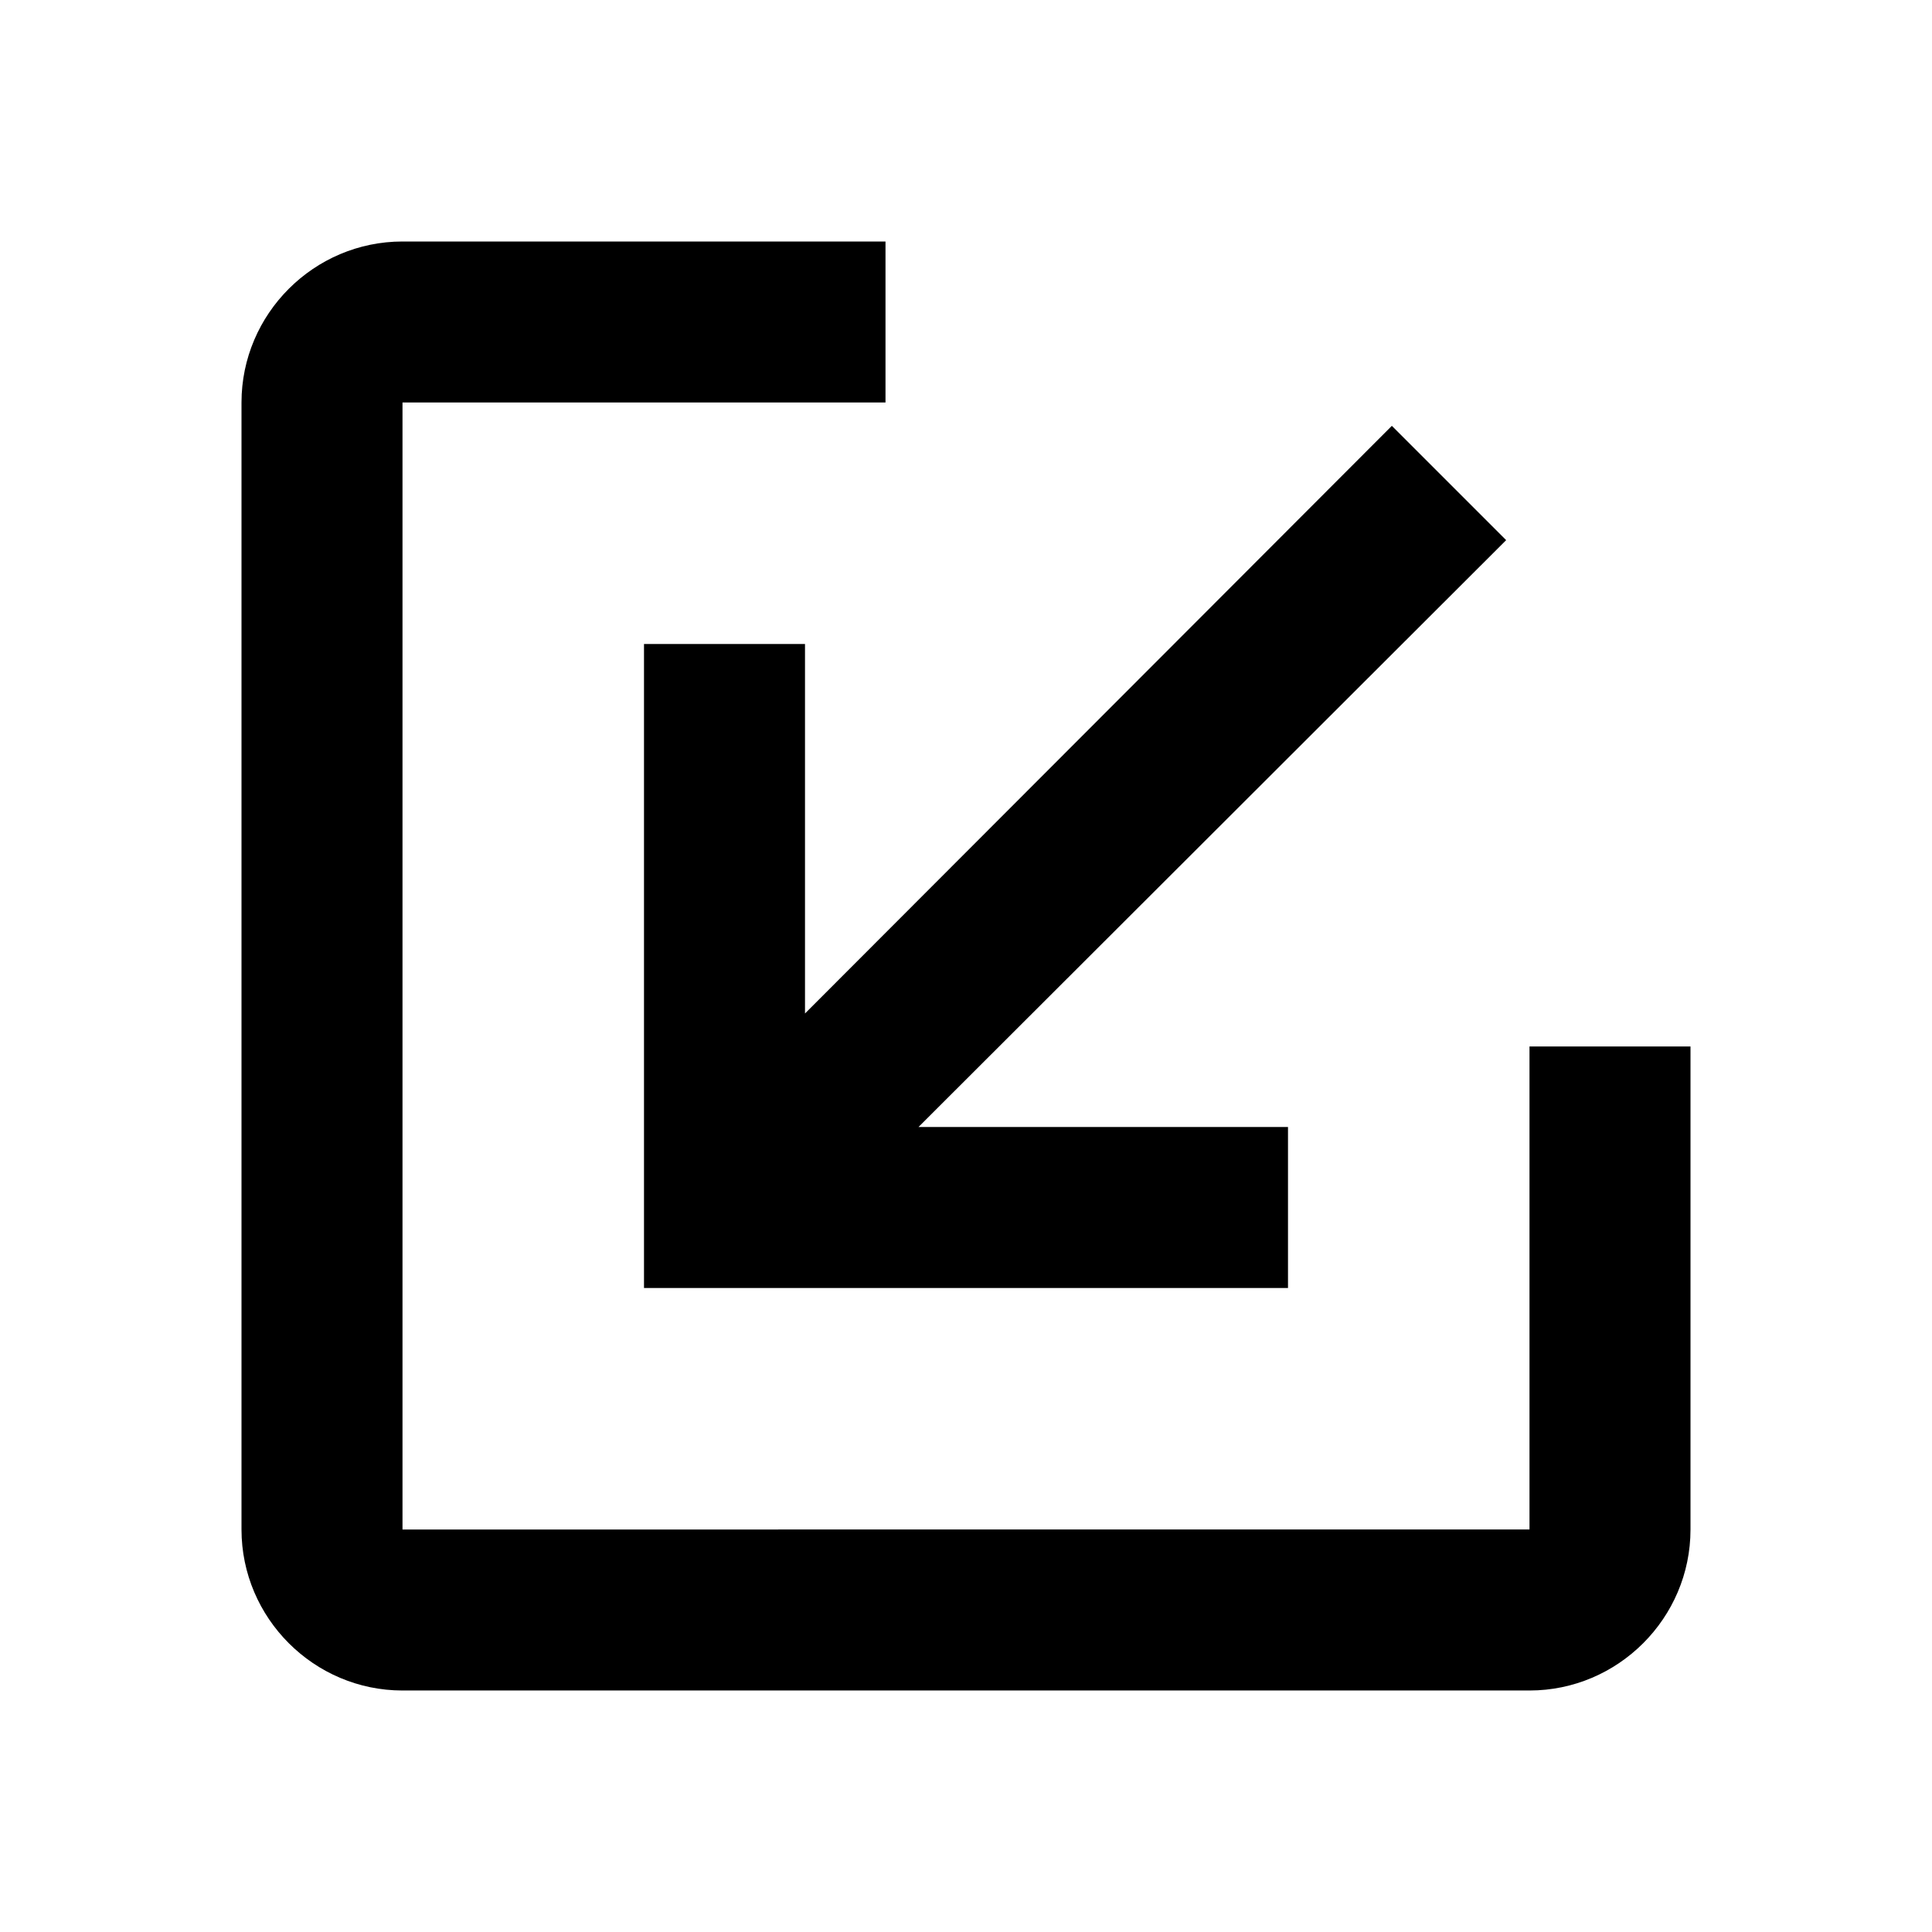 <svg xmlns="http://www.w3.org/2000/svg" width="24" height="24"><!--Boxicons v3.0 https://boxicons.com | License  https://docs.boxicons.com/free--><path d="M3 5v14c0 1.1.9 2 2 2h14c1.1 0 2-.9 2-2v-6h-2v6H5V5h6V3H5c-1.1 0-2 .9-2 2"/><path d="M17.29 5.29 10 12.59V8H8v8h8v-2h-4.59l7.3-7.29z"/></svg>